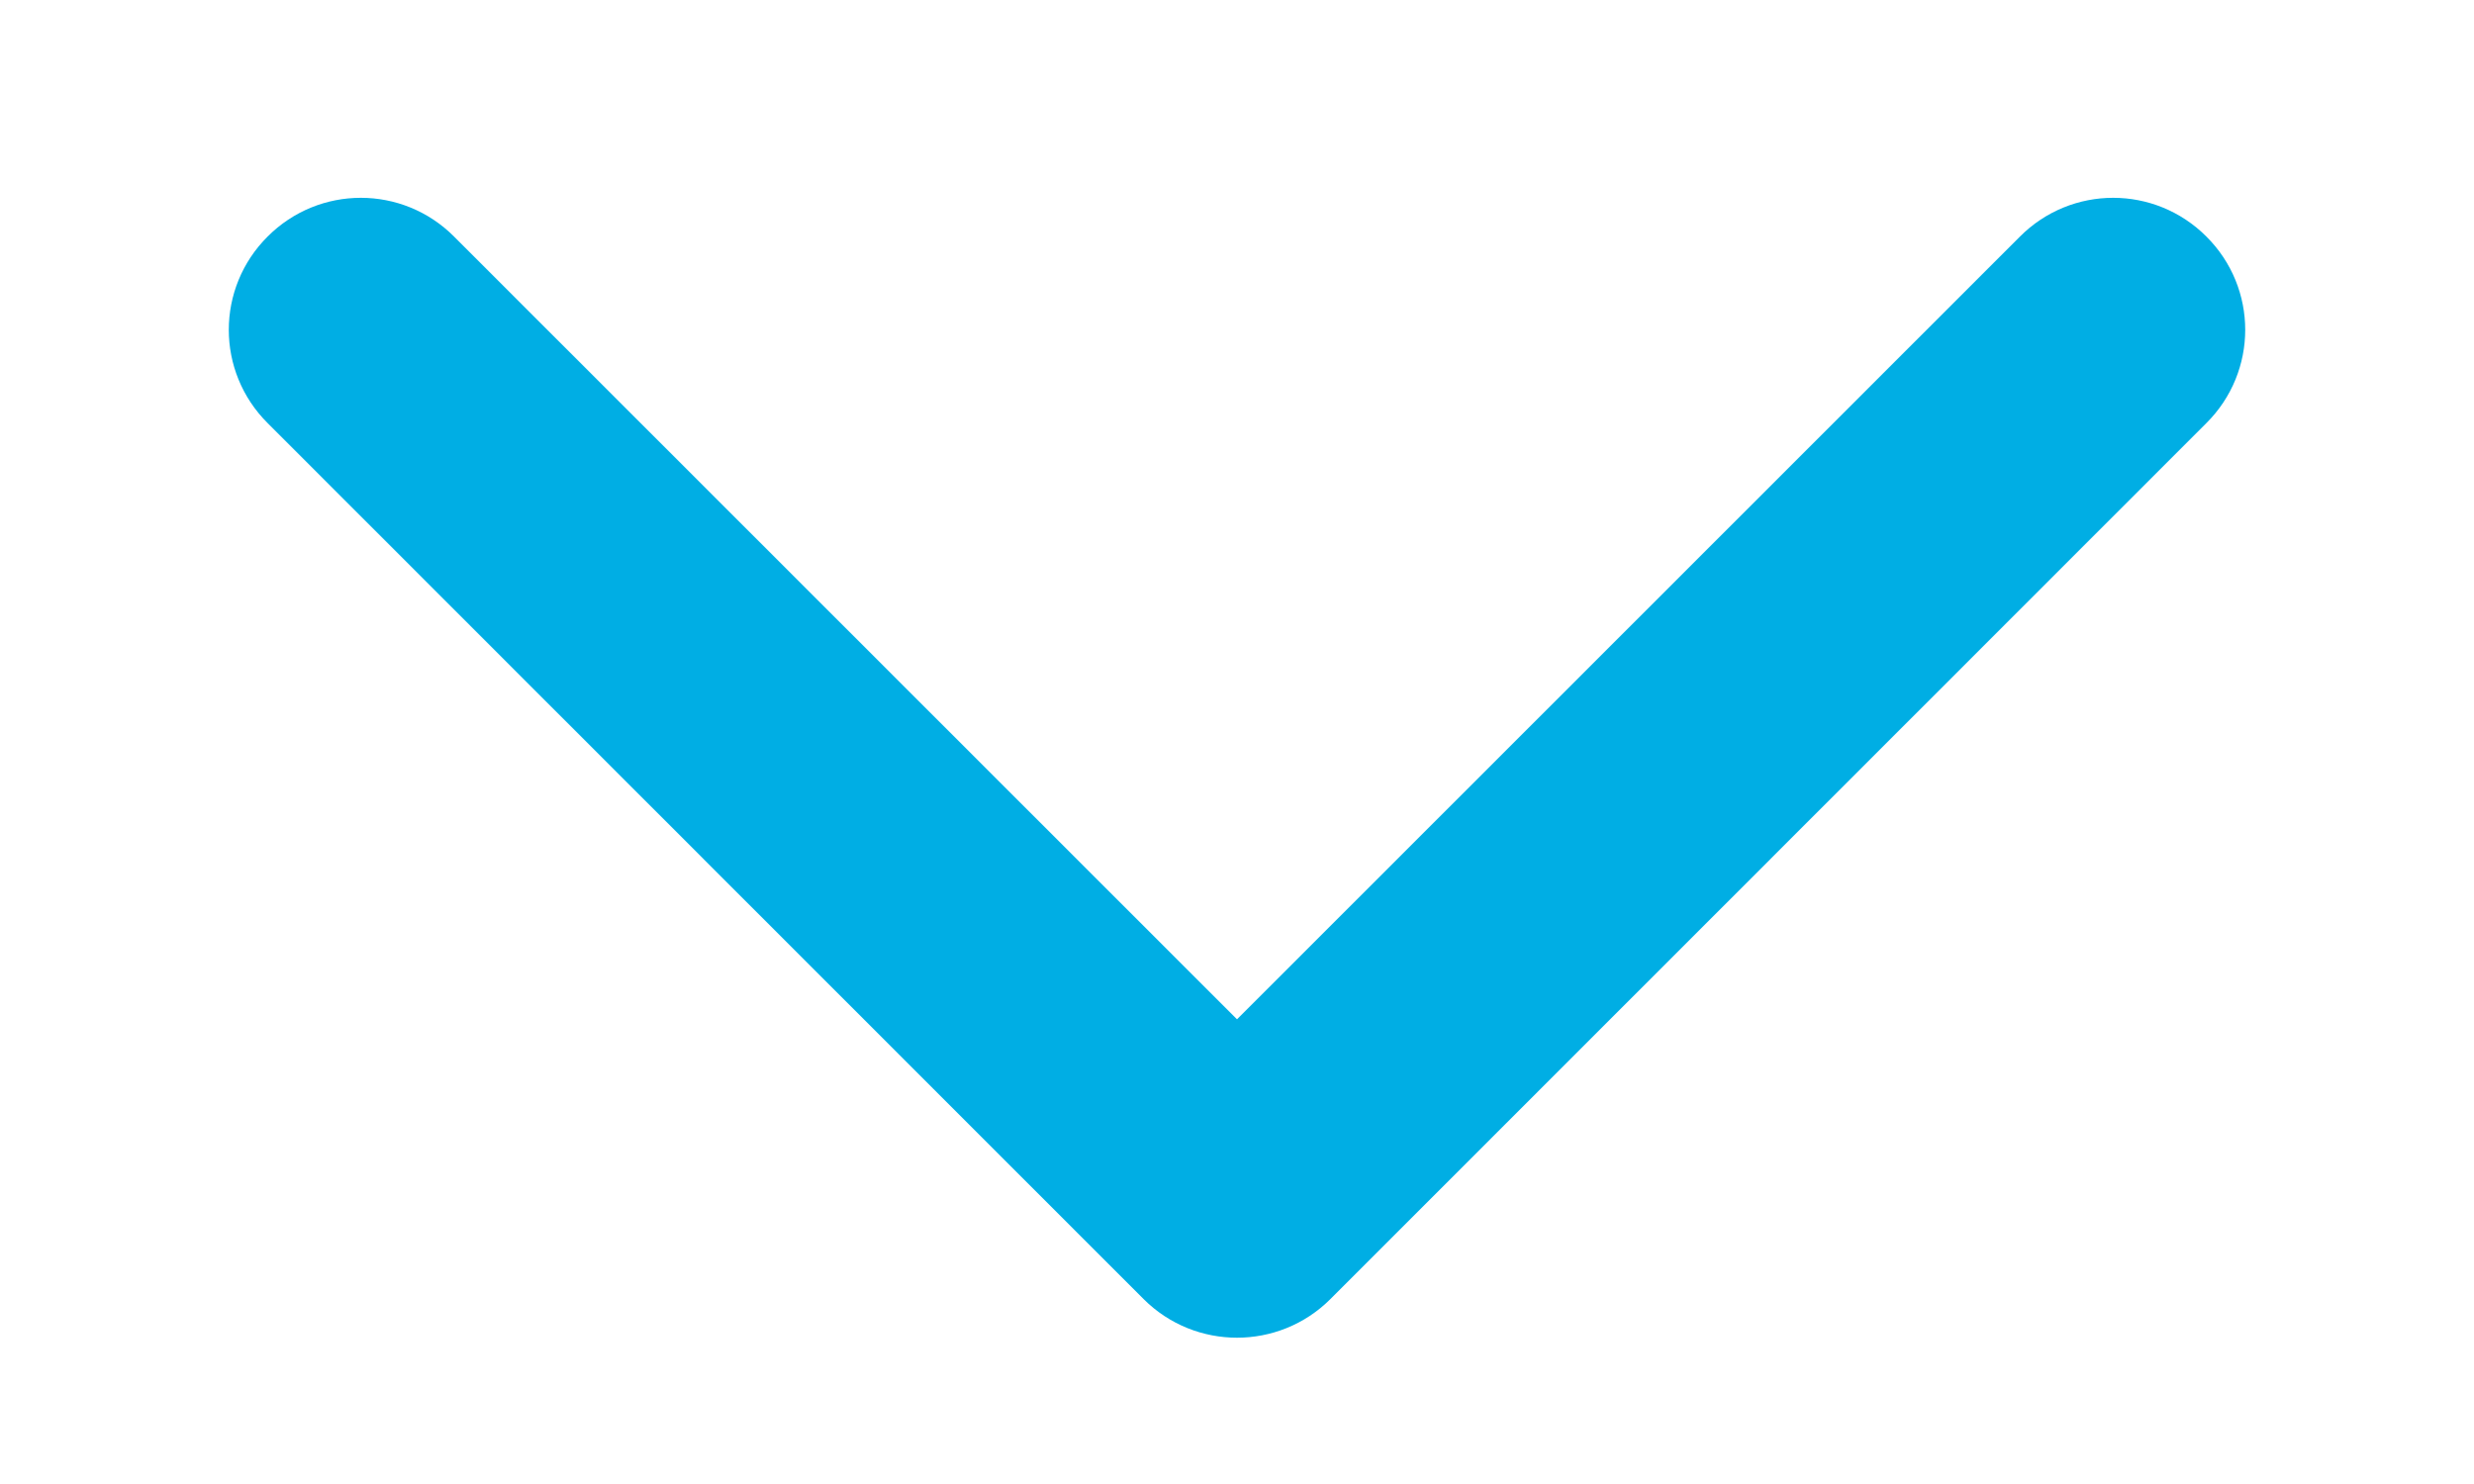 <svg xmlns="http://www.w3.org/2000/svg" width="10" height="6" viewBox="0 0 10 6" fill="none">
  <path fill-rule="evenodd" clip-rule="evenodd" d="M1.223 1.098C1.353 0.967 1.564 0.967 1.694 1.098L5 4.404L8.306 1.098C8.436 0.967 8.647 0.967 8.777 1.098C8.908 1.228 8.908 1.439 8.777 1.569L5.236 5.111C5.106 5.241 4.894 5.241 4.764 5.111L1.223 1.569C1.092 1.439 1.092 1.228 1.223 1.098Z" fill="#00AEE4" stroke="#00AEE4" stroke-width="0.4" stroke-linecap="round" stroke-linejoin="round"/>
</svg>
